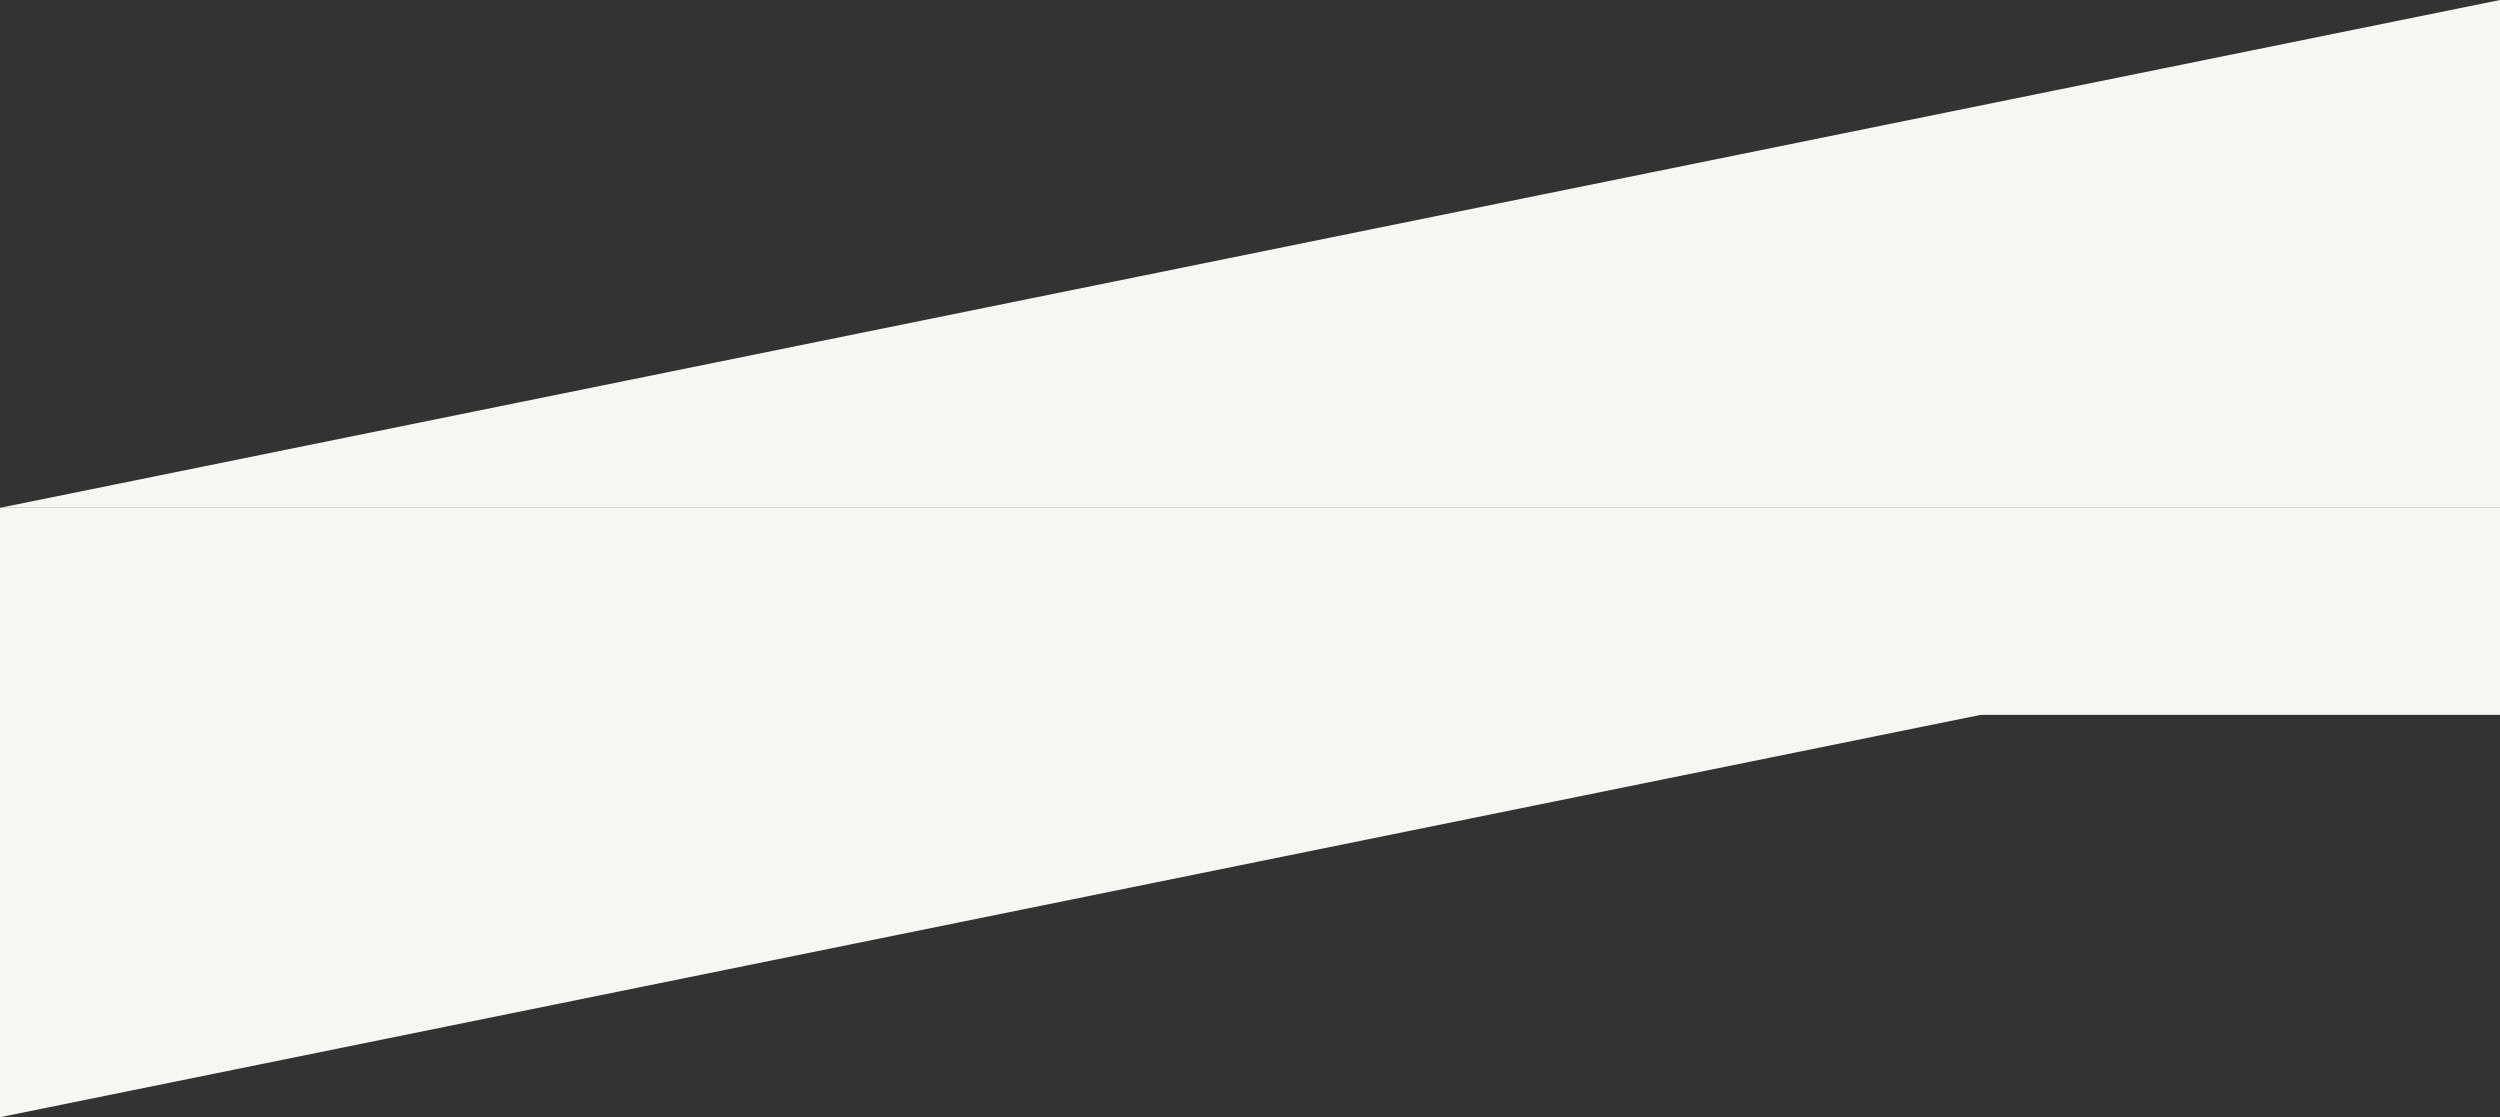 <svg width="1280" height="572" viewBox="0 0 1280 572" fill="none" xmlns="http://www.w3.org/2000/svg">
    <rect x="0" y="0" width="1280" height="572" fill="#333333" stroke="none"/>
    <rect y="260" width="1280" height="106" fill="#F6F6F5"/>
    <path d="M1280 260H0L1280 0V260Z" fill="#F6F6F5"/>
    <path d="M0 312H1280L0 572V312Z" fill="#F6F6F5"/>
</svg>
